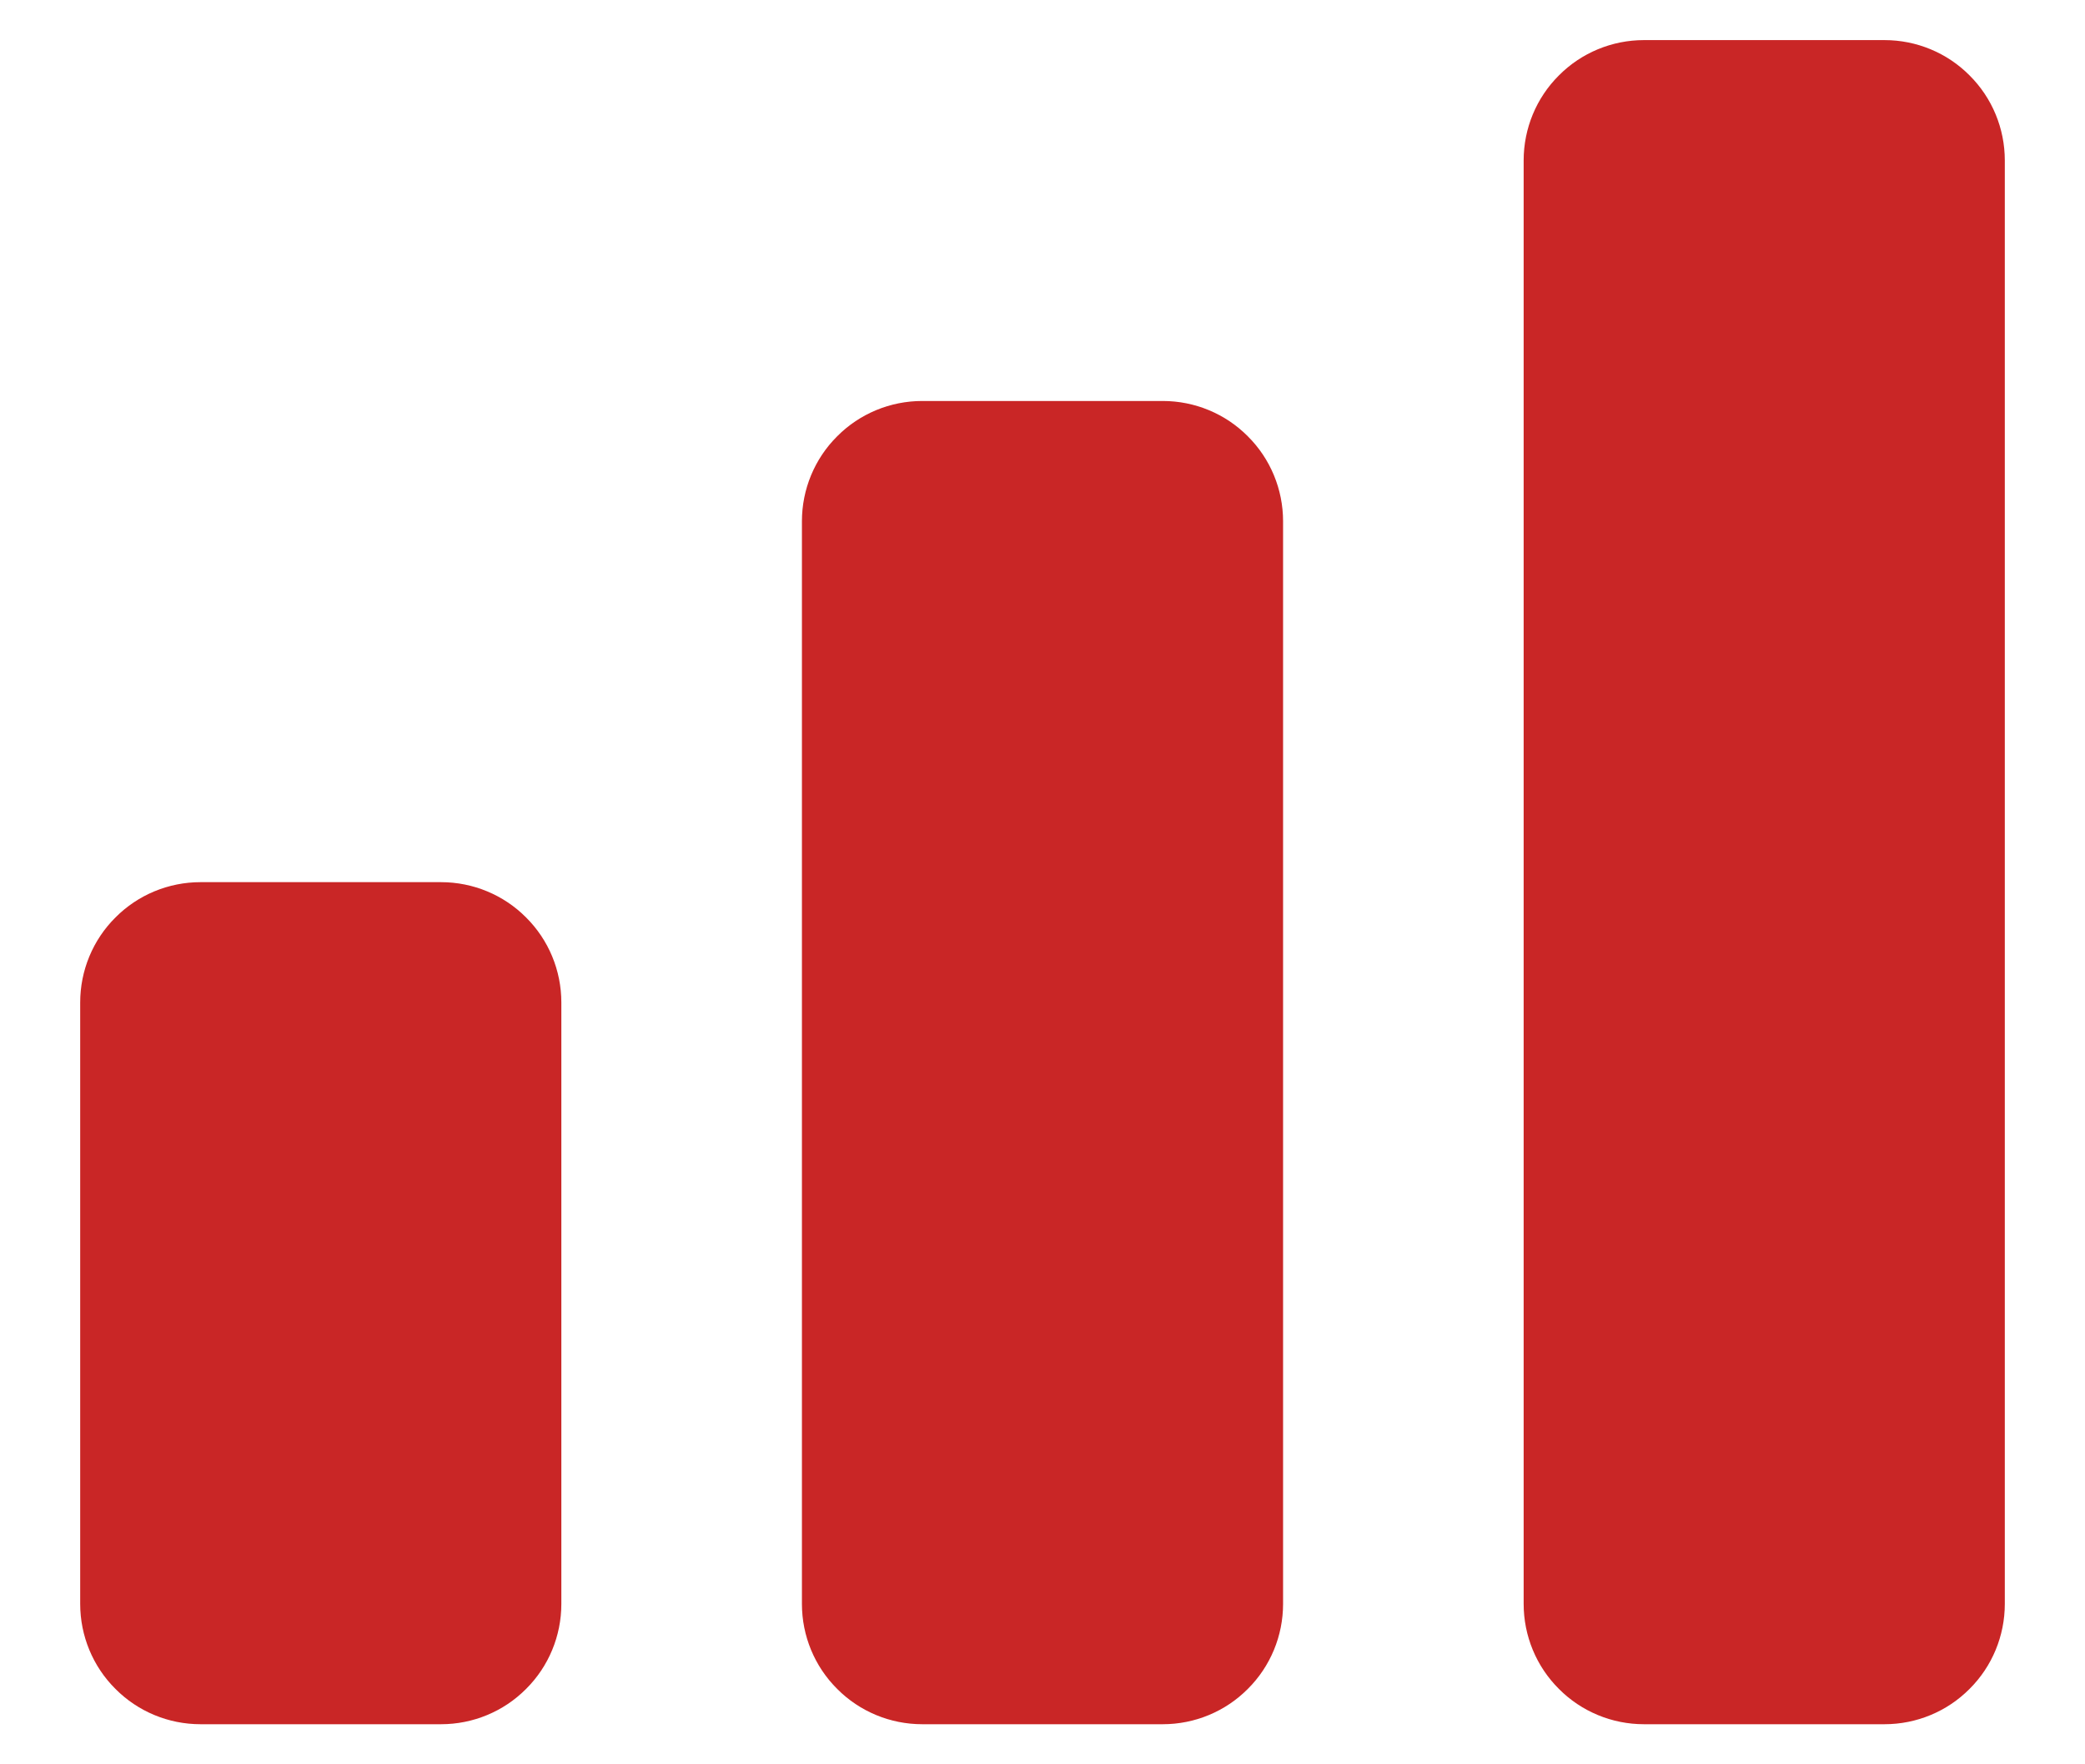 <svg width="13" height="11" viewBox="0 0 13 11" fill="none" xmlns="http://www.w3.org/2000/svg">
<path d="M0.5 6.25C0.5 6.051 0.579 5.86 0.72 5.72C0.86 5.579 1.051 5.5 1.25 5.5H2.75C2.949 5.5 3.14 5.579 3.28 5.72C3.421 5.86 3.5 6.051 3.5 6.25V10C3.5 10.199 3.421 10.39 3.28 10.53C3.14 10.671 2.949 10.75 2.75 10.75H1.25C1.051 10.75 0.86 10.671 0.72 10.53C0.579 10.39 0.5 10.199 0.5 10V6.25ZM5 3.25C5 3.051 5.079 2.86 5.22 2.72C5.36 2.579 5.551 2.5 5.75 2.5H7.25C7.449 2.5 7.64 2.579 7.78 2.72C7.921 2.86 8 3.051 8 3.25V10C8 10.199 7.921 10.39 7.78 10.53C7.64 10.671 7.449 10.75 7.25 10.75H5.75C5.551 10.75 5.36 10.671 5.22 10.53C5.079 10.39 5 10.199 5 10V3.25ZM9.5 1C9.5 0.801 9.579 0.61 9.72 0.47C9.86 0.329 10.051 0.25 10.25 0.25H11.75C11.949 0.25 12.14 0.329 12.28 0.47C12.421 0.61 12.5 0.801 12.5 1V10C12.5 10.199 12.421 10.39 12.28 10.53C12.14 10.671 11.949 10.75 11.75 10.75H10.25C10.051 10.75 9.86 10.671 9.72 10.53C9.579 10.39 9.5 10.199 9.5 10V1Z" fill="#C92626"/>
</svg>
